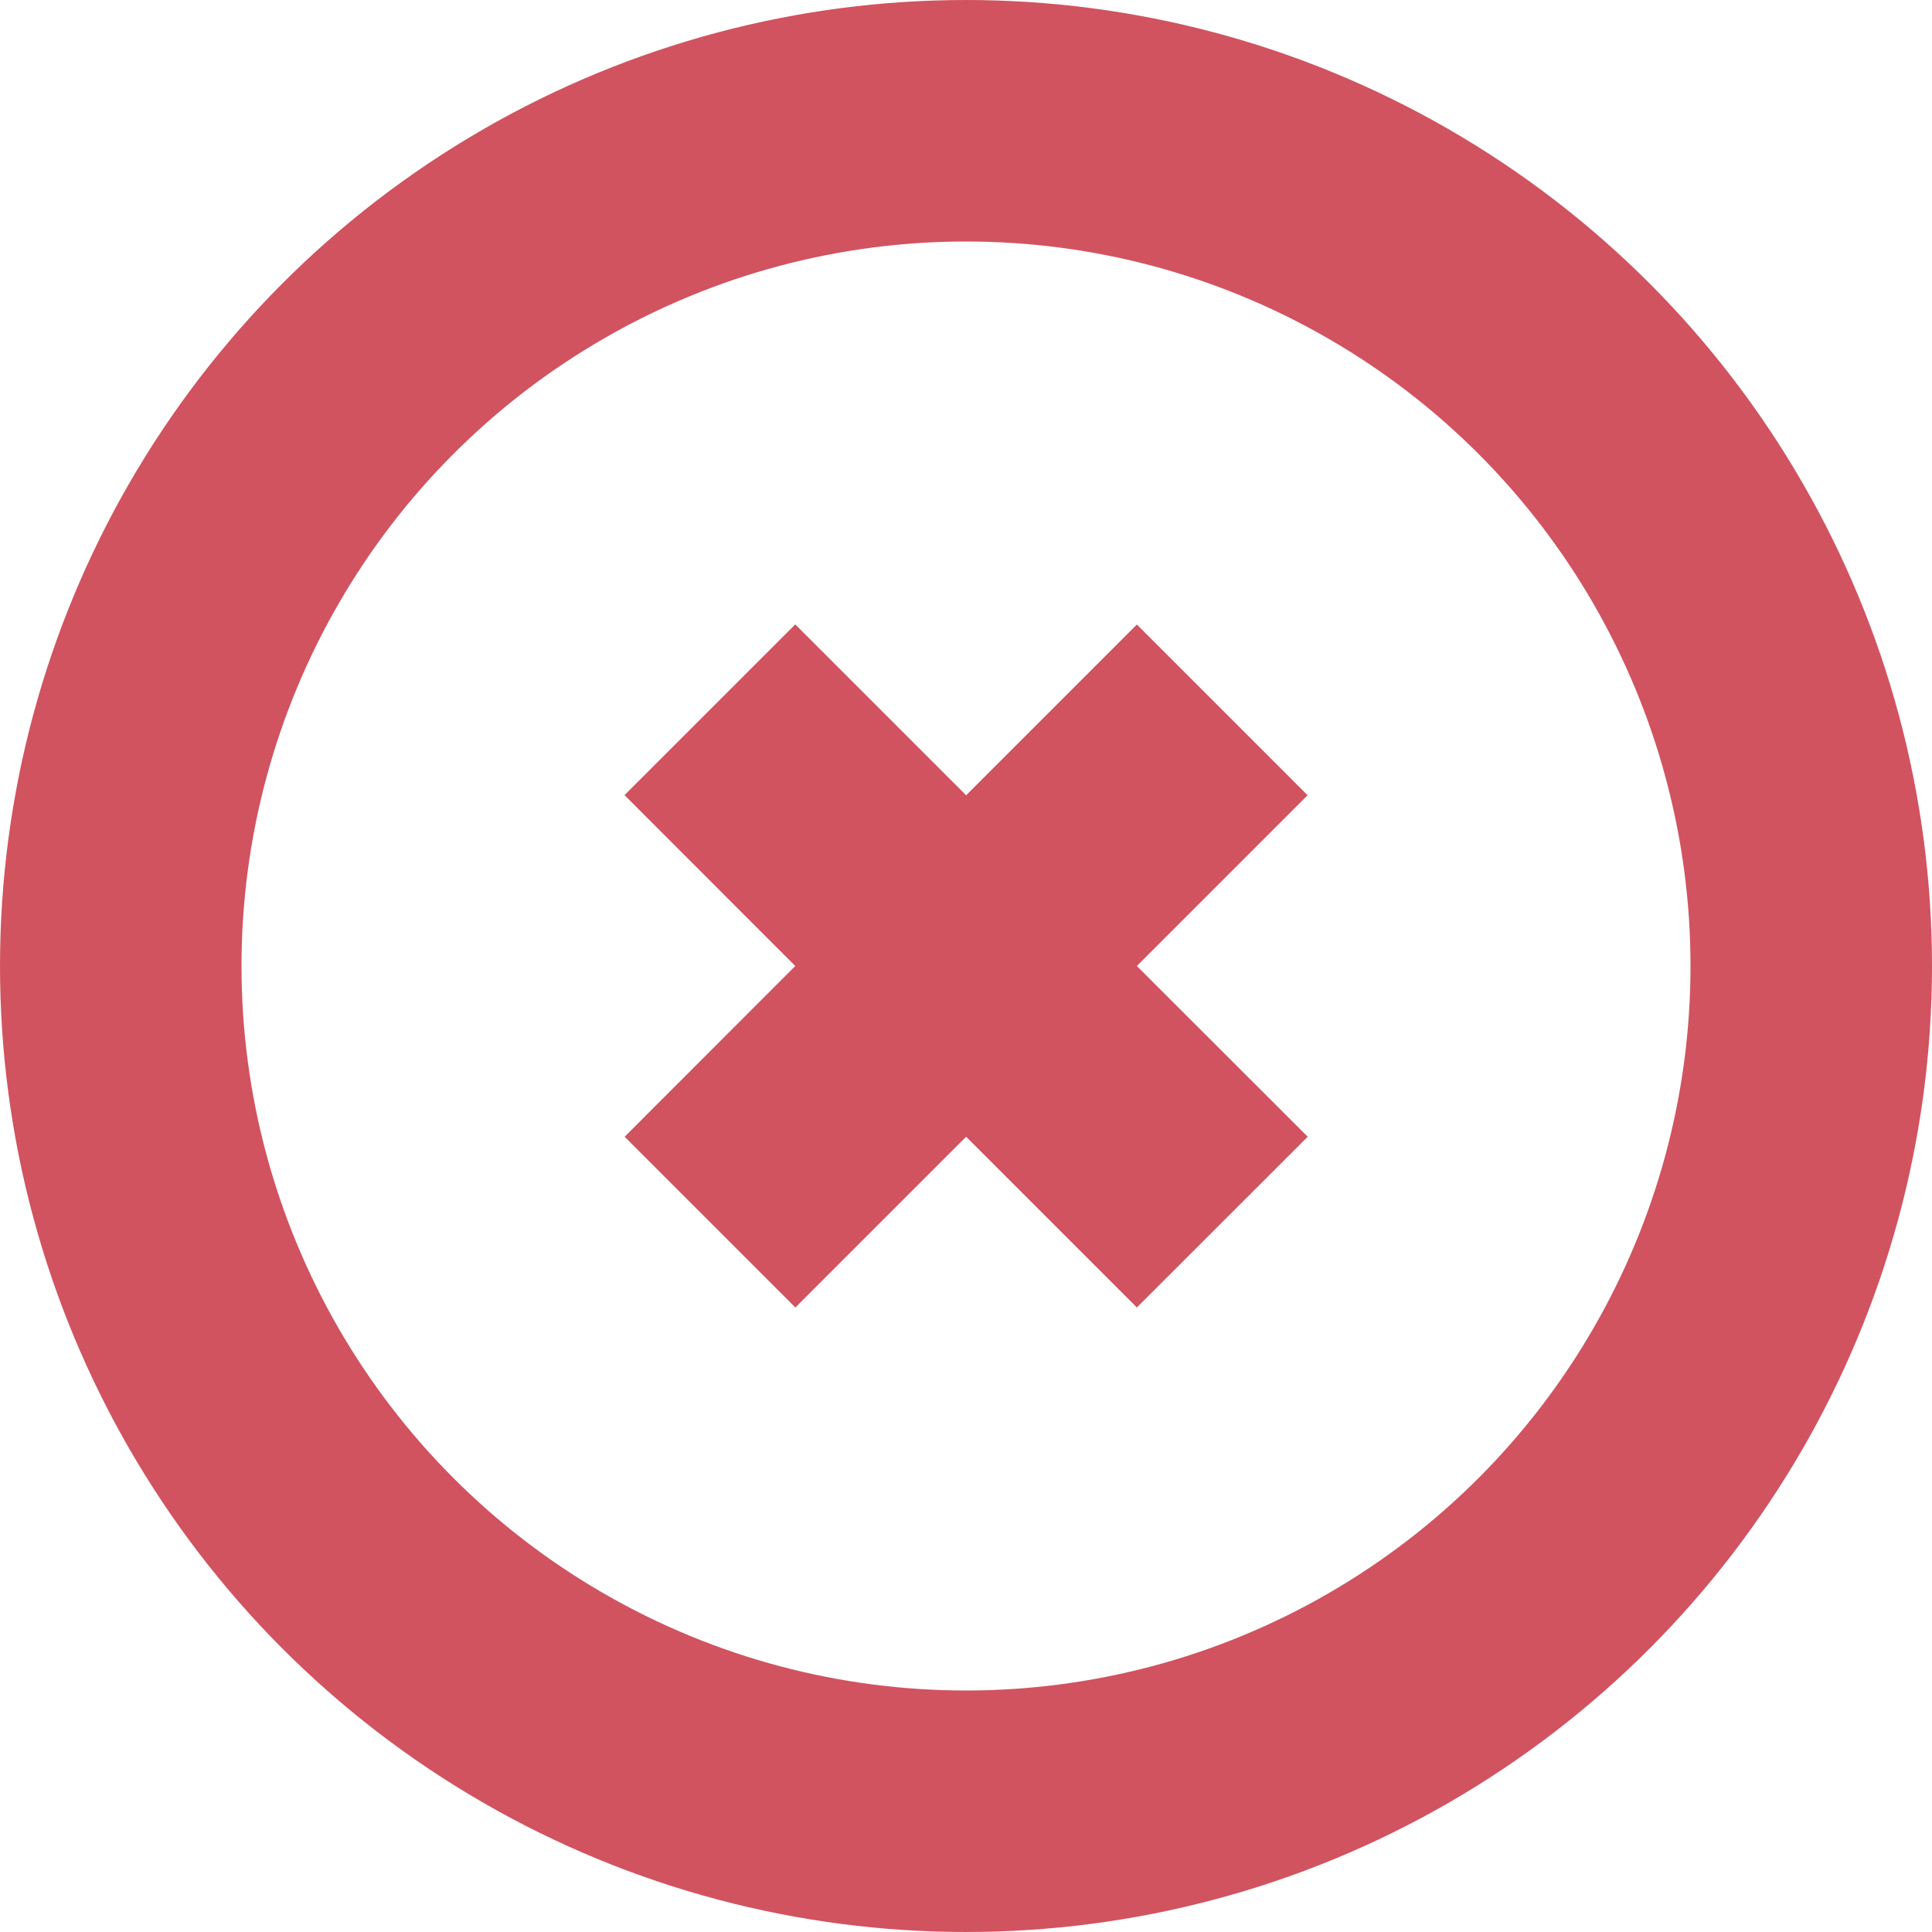 <svg xmlns="http://www.w3.org/2000/svg" viewBox="0 0 16 16" width="16" height="16">
<circle cx="8" cy="8" r="7" fill="none" stroke="#d15360" stroke-width="2" />
<path fill="#d15360" d="M9.415,5.172L8.001,6.586L6.586,5.171L5.172,6.585L6.586,8L5.173,9.414l1.414,1.414l1.414-1.414	l1.414,1.414l1.415-1.414L9.415,8l1.414-1.414L9.415,5.172z"/>
</svg>
